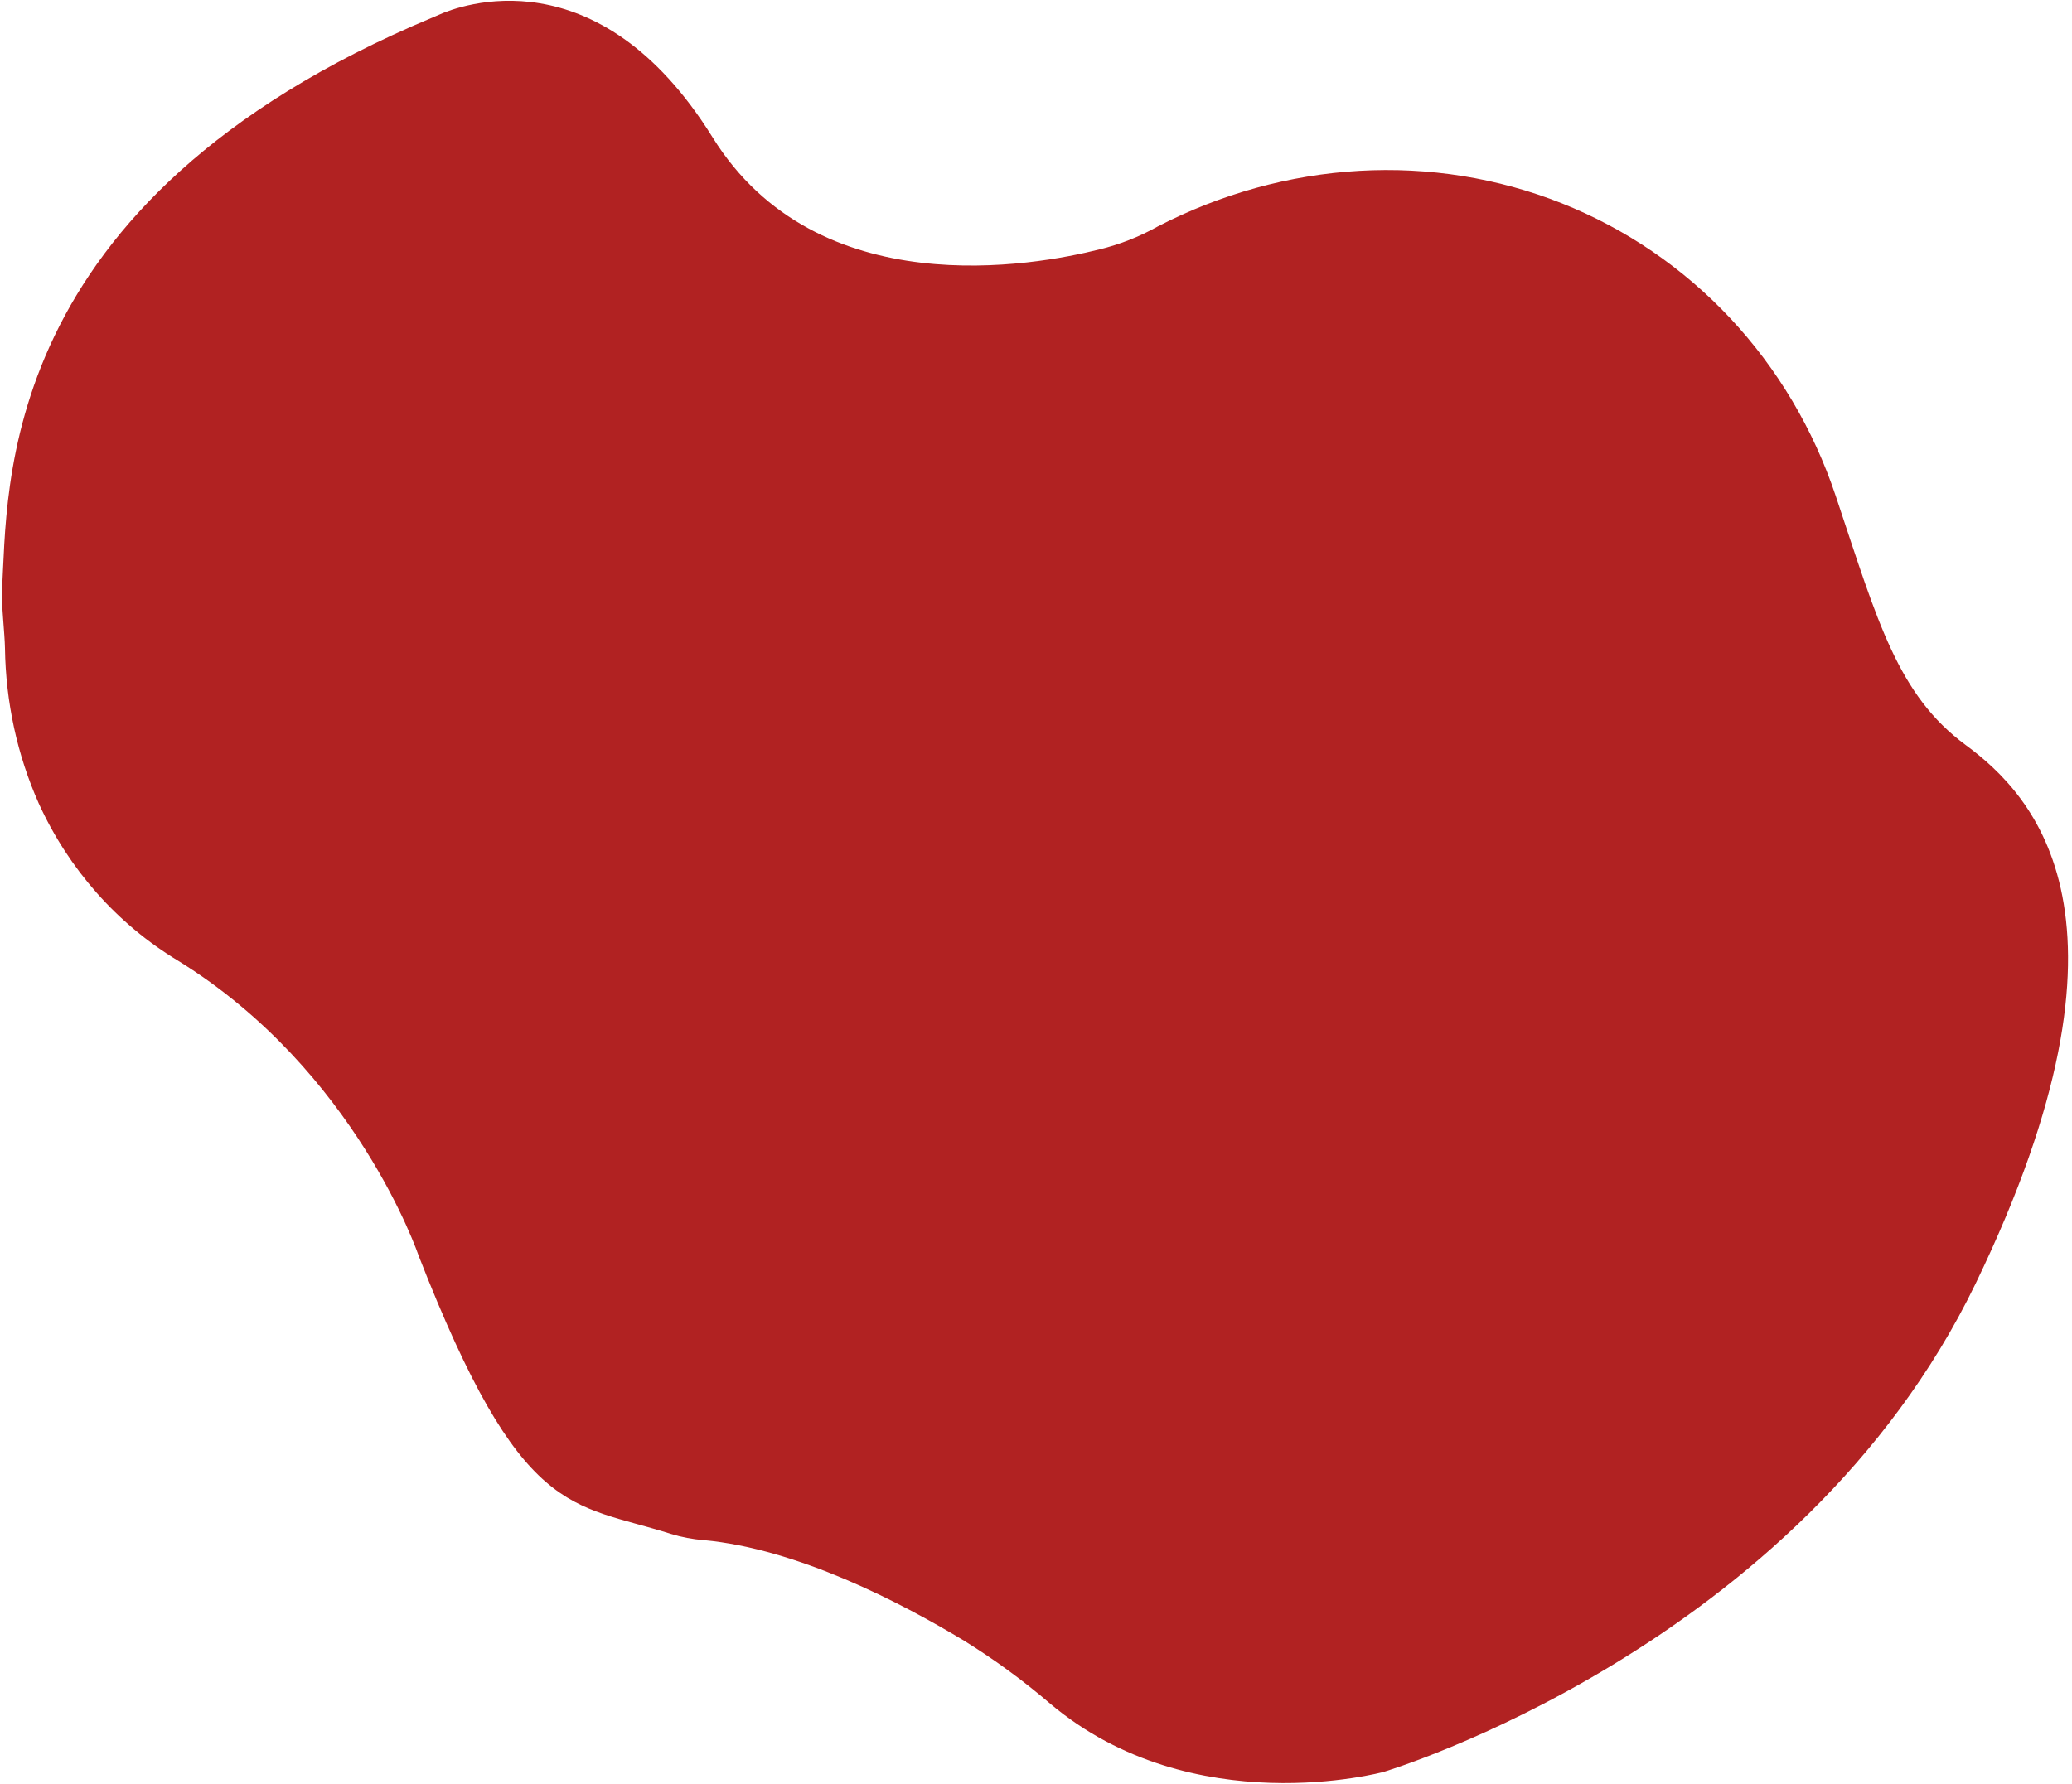 <svg width="475" height="409" viewBox="0 0 475 409" fill="none" xmlns="http://www.w3.org/2000/svg">
<path d="M161.322 353.147C158.775 352.952 156.268 352.476 153.842 351.73C130.743 344.412 119.609 348.481 95.966 287.916C95.966 287.916 81.684 245.526 40.829 220.293C26.863 211.867 15.764 199.336 8.884 184.227C3.953 173.128 1.318 161.014 1.139 148.621C1.088 145.318 0.277 138.318 0.453 135.097C1.937 112.737 -1.799 46.23 99.21 3.991L100.674 3.366C105.085 1.387 136.983 -10.979 163.372 31.515C187.378 70.118 237.166 60.932 252.065 57.183C256.692 56.06 261.175 54.298 265.39 51.944C279.888 44.443 295.626 40.092 311.584 39.173C327.541 38.254 343.361 40.788 358.017 46.611C372.673 52.433 385.838 61.413 396.659 72.969C407.479 84.526 415.713 98.4 420.826 113.691L421.108 114.537C430.47 142.551 435.084 159.372 450.644 170.841C466.204 182.311 493.356 210.563 452.957 294.216C412.559 377.869 317.17 406.303 317.17 406.303C317.17 406.303 273.486 418.183 240.791 390.679C234.571 385.347 227.957 380.51 221.004 376.206C206.354 367.352 182.754 355.131 161.322 353.147Z" fill="#B12222"/>
</svg>
